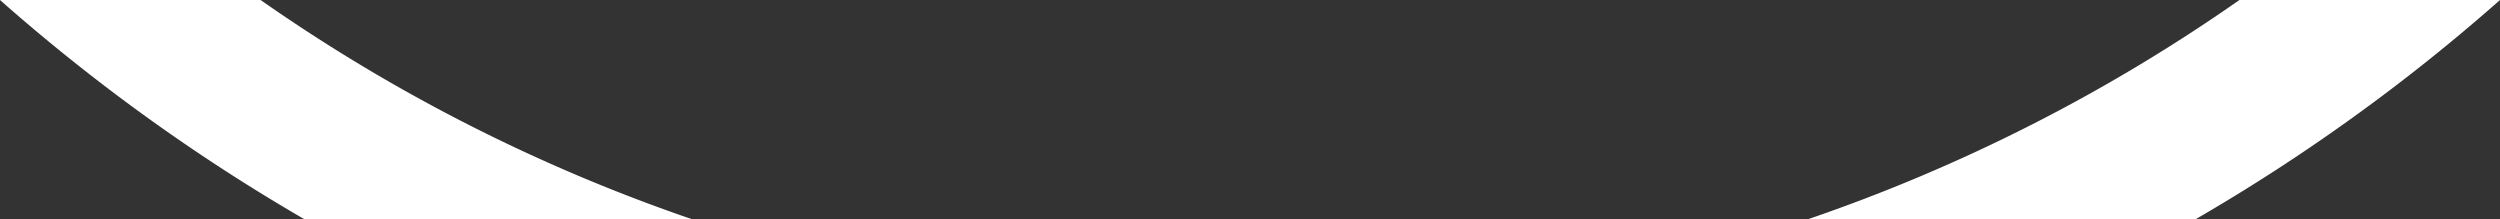 <svg xmlns="http://www.w3.org/2000/svg" viewBox="0 0 114.395 10.029"><rect x="0" y="0" width="114.395" height="10.029" fill="#333333" stroke="none"/><defs><style>.cls-1{fill:#fff;}</style></defs><g id="Слой_2" data-name="Слой 2"><g id="Слой_2-2" data-name="Слой 2"><path class="cls-1" d="M31.66,10.029A79.084,79.084,0,0,1,11.924,0H0A86.576,86.576,0,0,0,13.925,10.029Z"/><path class="cls-1" d="M114.395,0H102.471A79.084,79.084,0,0,1,82.735,10.029h17.736A86.578,86.578,0,0,0,114.395,0Z"/></g></g></svg>